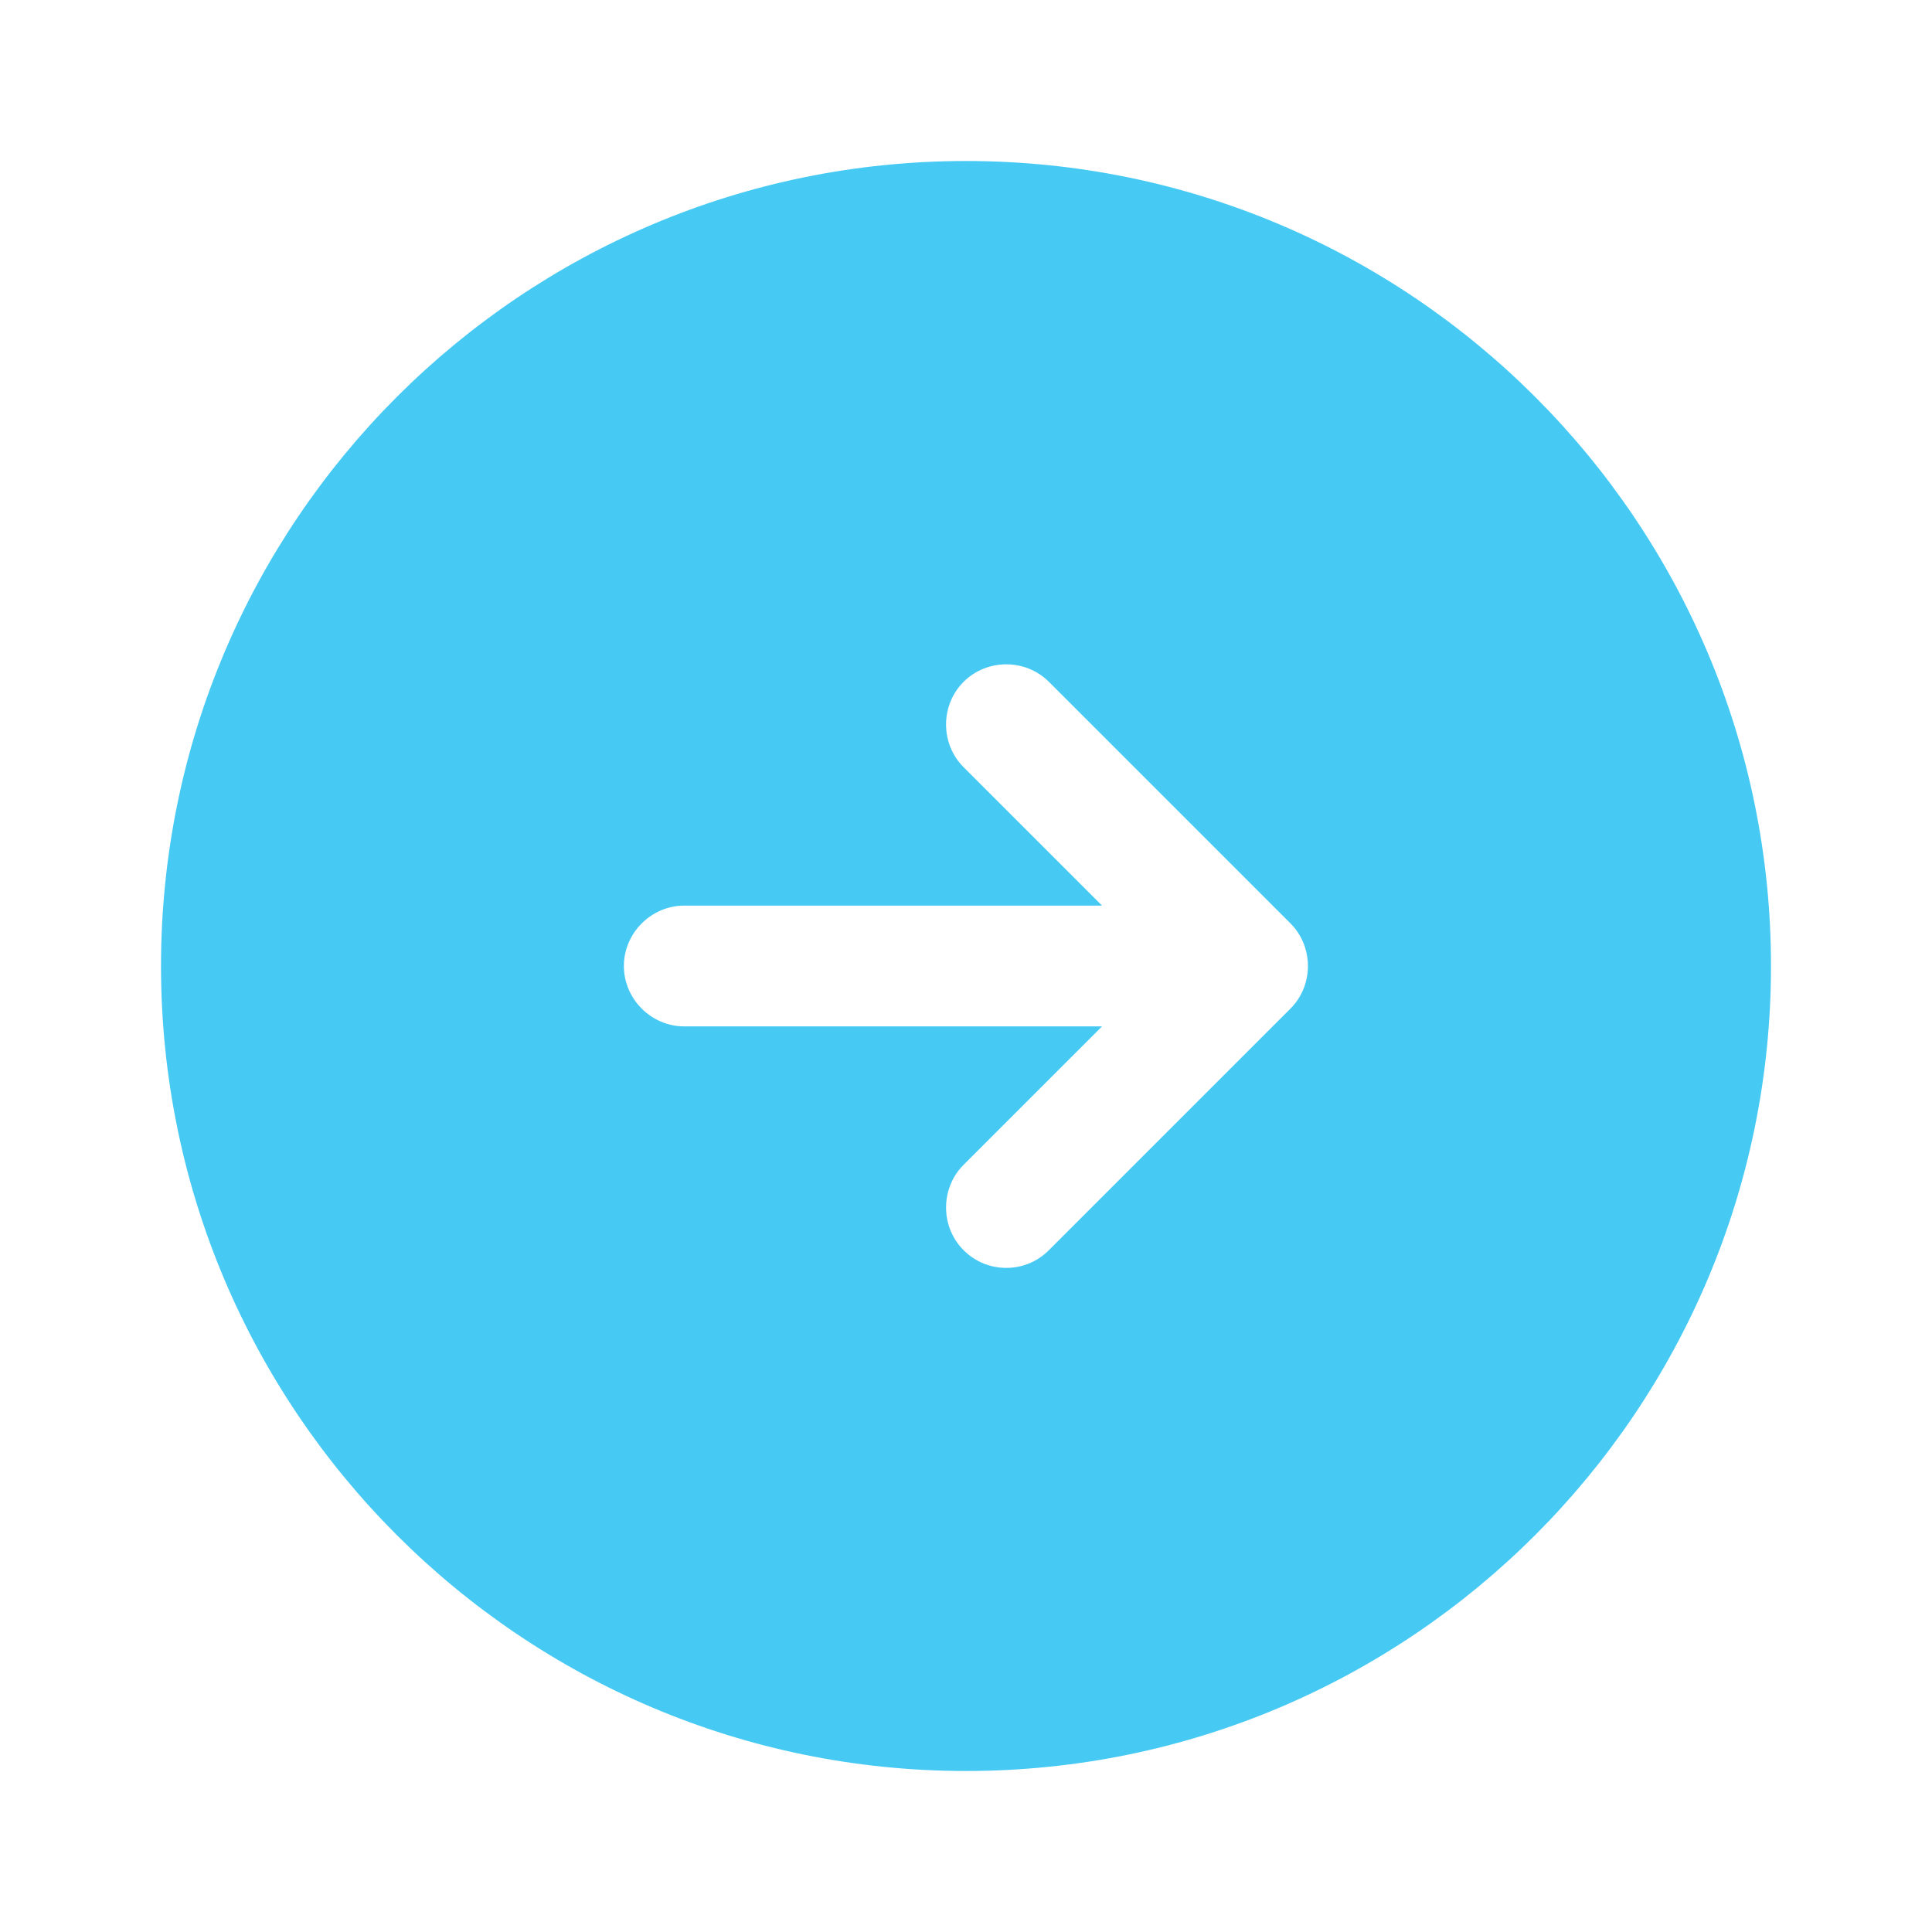 <svg width="86" height="86" viewBox="0 0 86 86" fill="none" xmlns="http://www.w3.org/2000/svg">
<path d="M43 7.167C23.22 7.167 7.167 23.22 7.167 43C7.167 62.78 23.22 78.833 43 78.833C62.78 78.833 78.833 62.78 78.833 43C78.833 23.22 62.78 7.167 43 7.167ZM57.441 44.899L46.691 55.649C46.153 56.187 45.472 56.438 44.792 56.438C44.111 56.438 43.43 56.187 42.892 55.649C41.853 54.61 41.853 52.89 42.892 51.851L49.056 45.688H30.458C28.989 45.688 27.771 44.469 27.771 43C27.771 41.531 28.989 40.312 30.458 40.312H49.056L42.892 34.149C41.853 33.11 41.853 31.39 42.892 30.351C43.932 29.312 45.652 29.312 46.691 30.351L57.441 41.101C58.48 42.14 58.48 43.86 57.441 44.899Z" fill="#46CAF4"/>
</svg>
